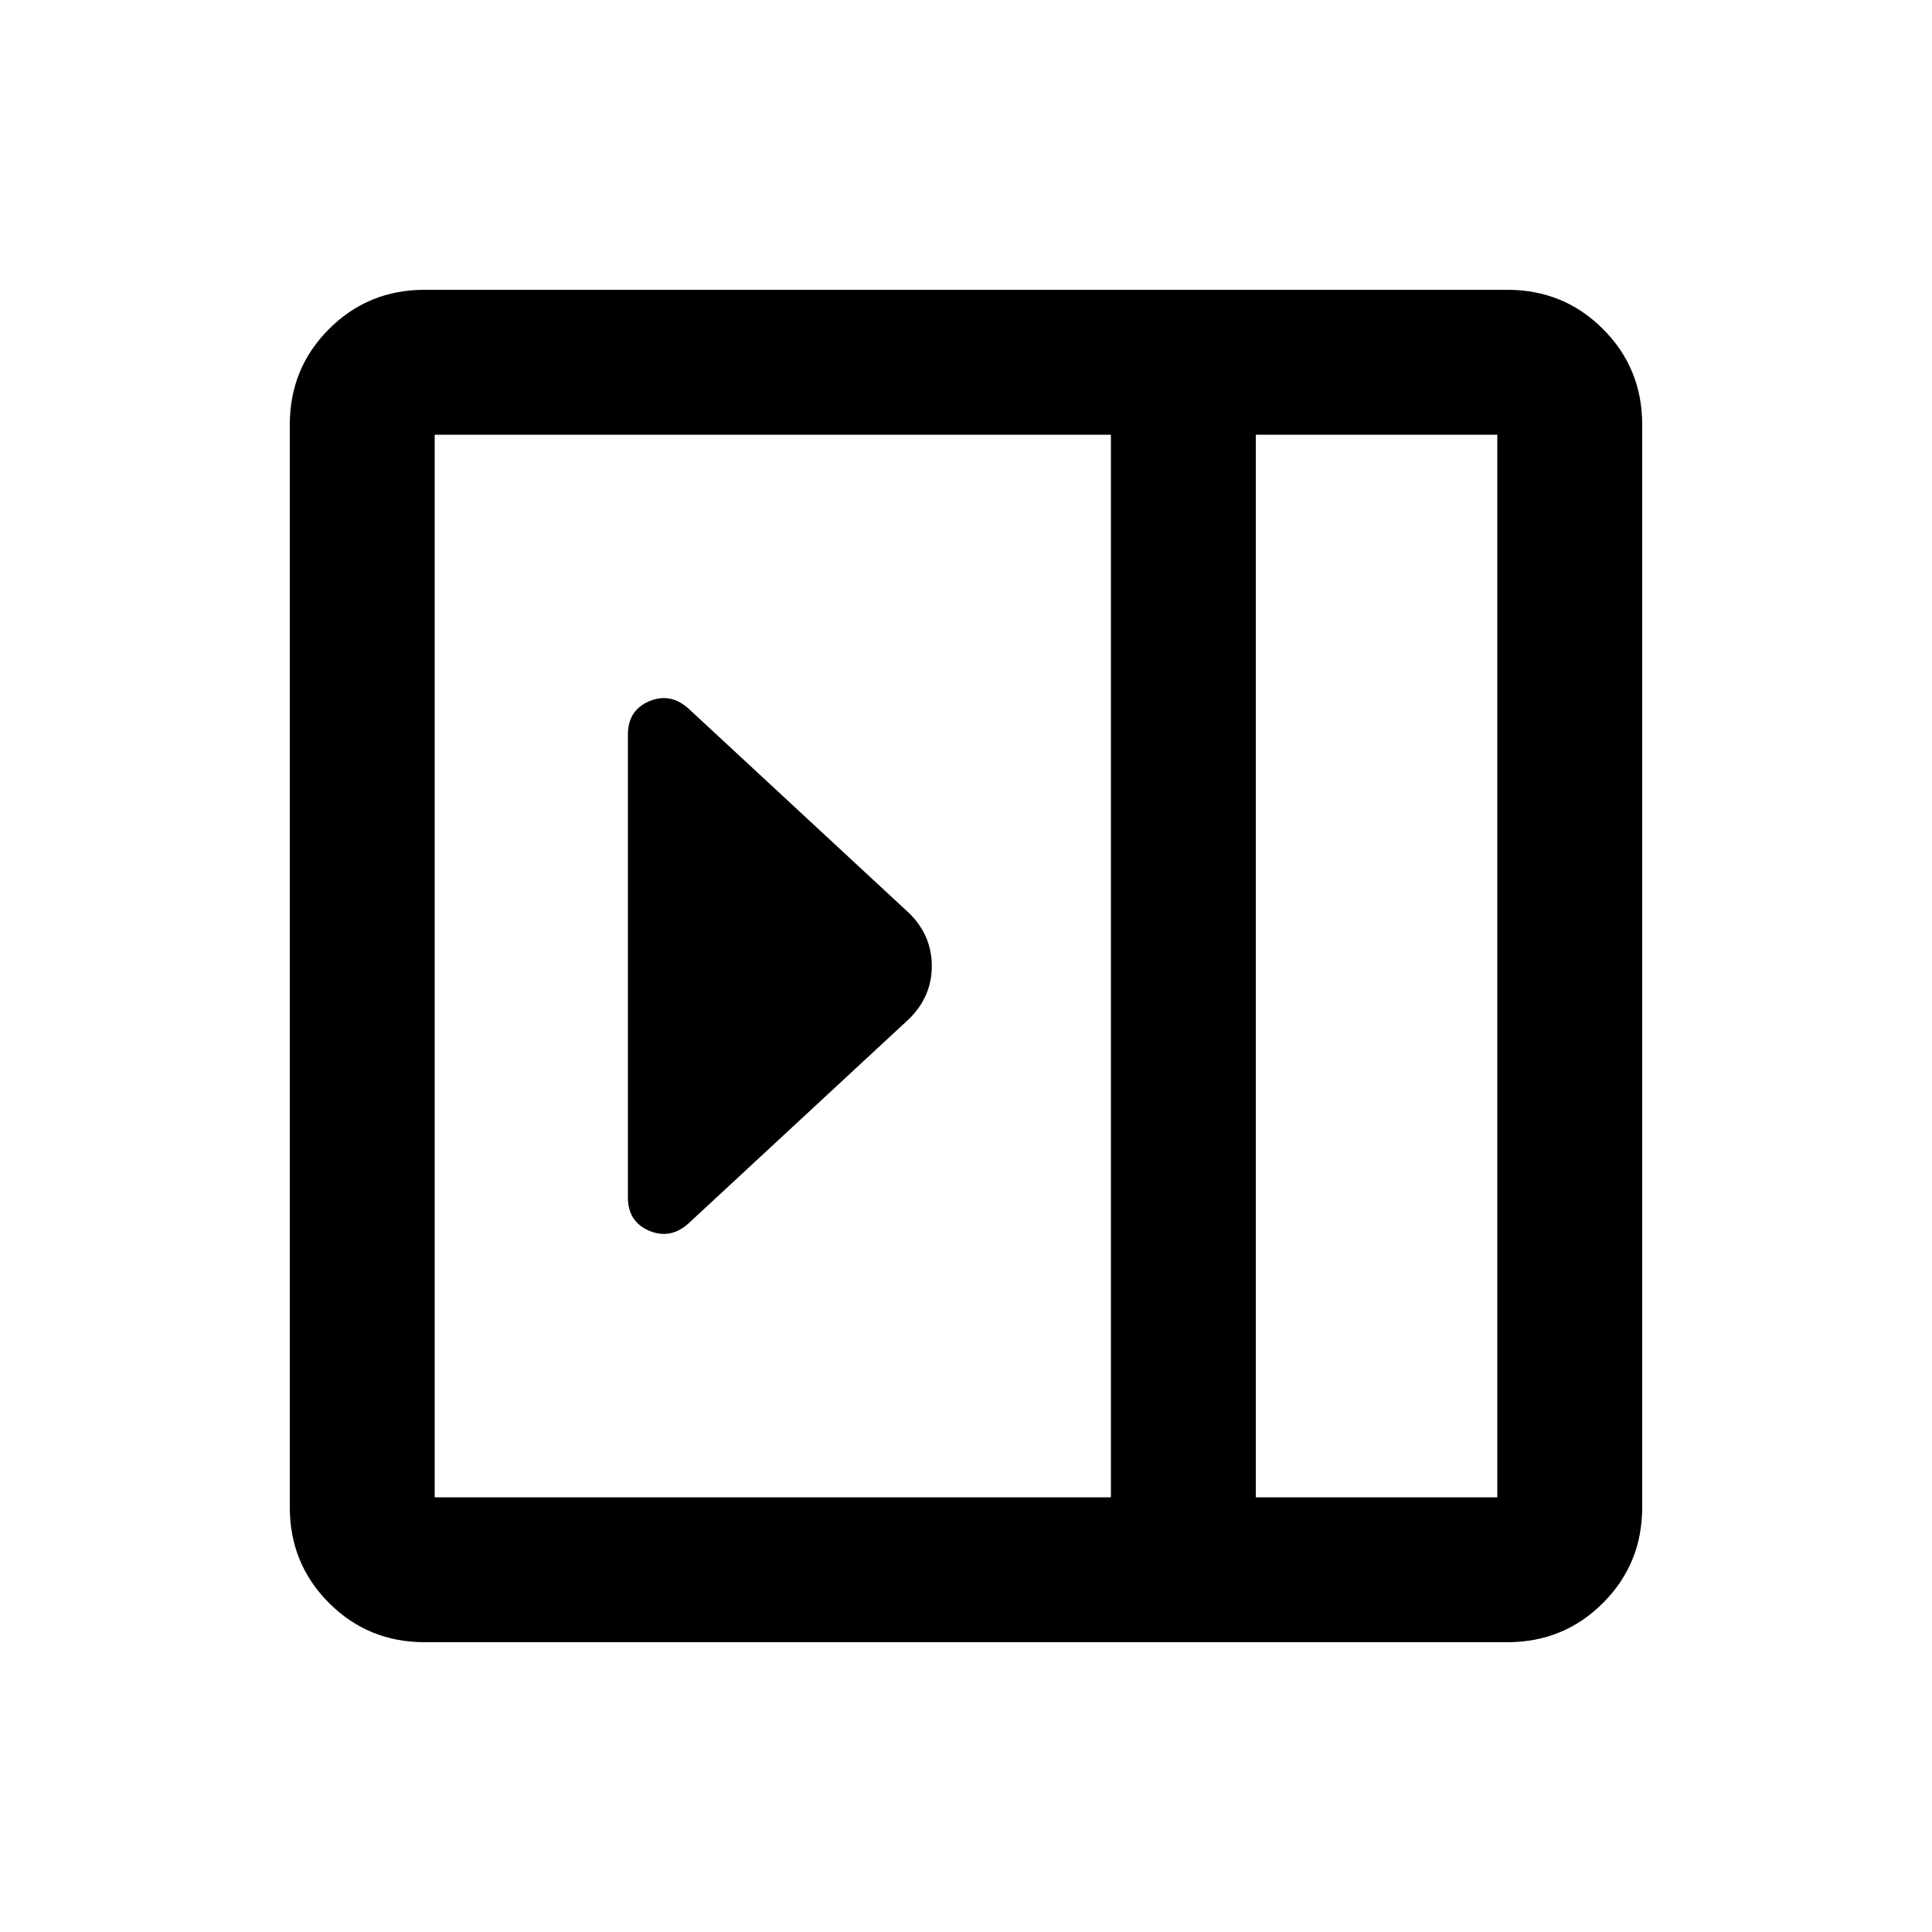 <svg xmlns="http://www.w3.org/2000/svg" height="20" width="20"><path d="M6.5 12.396q0 .25.219.344.219.093.406-.073l2.292-2.125q.229-.23.229-.542 0-.312-.229-.542L7.125 7.333q-.187-.166-.406-.073-.219.094-.219.344ZM4.396 17q-.584 0-.99-.406T3 15.604V4.396q0-.584.406-.99T4.396 3h11.208q.584 0 .99.406t.406.99v11.208q0 .584-.406.99t-.99.406ZM13 15.5h2.5v-11H13Zm-1.5 0v-11h-7v11Zm1.5 0h2.5H13Z"/></svg>
